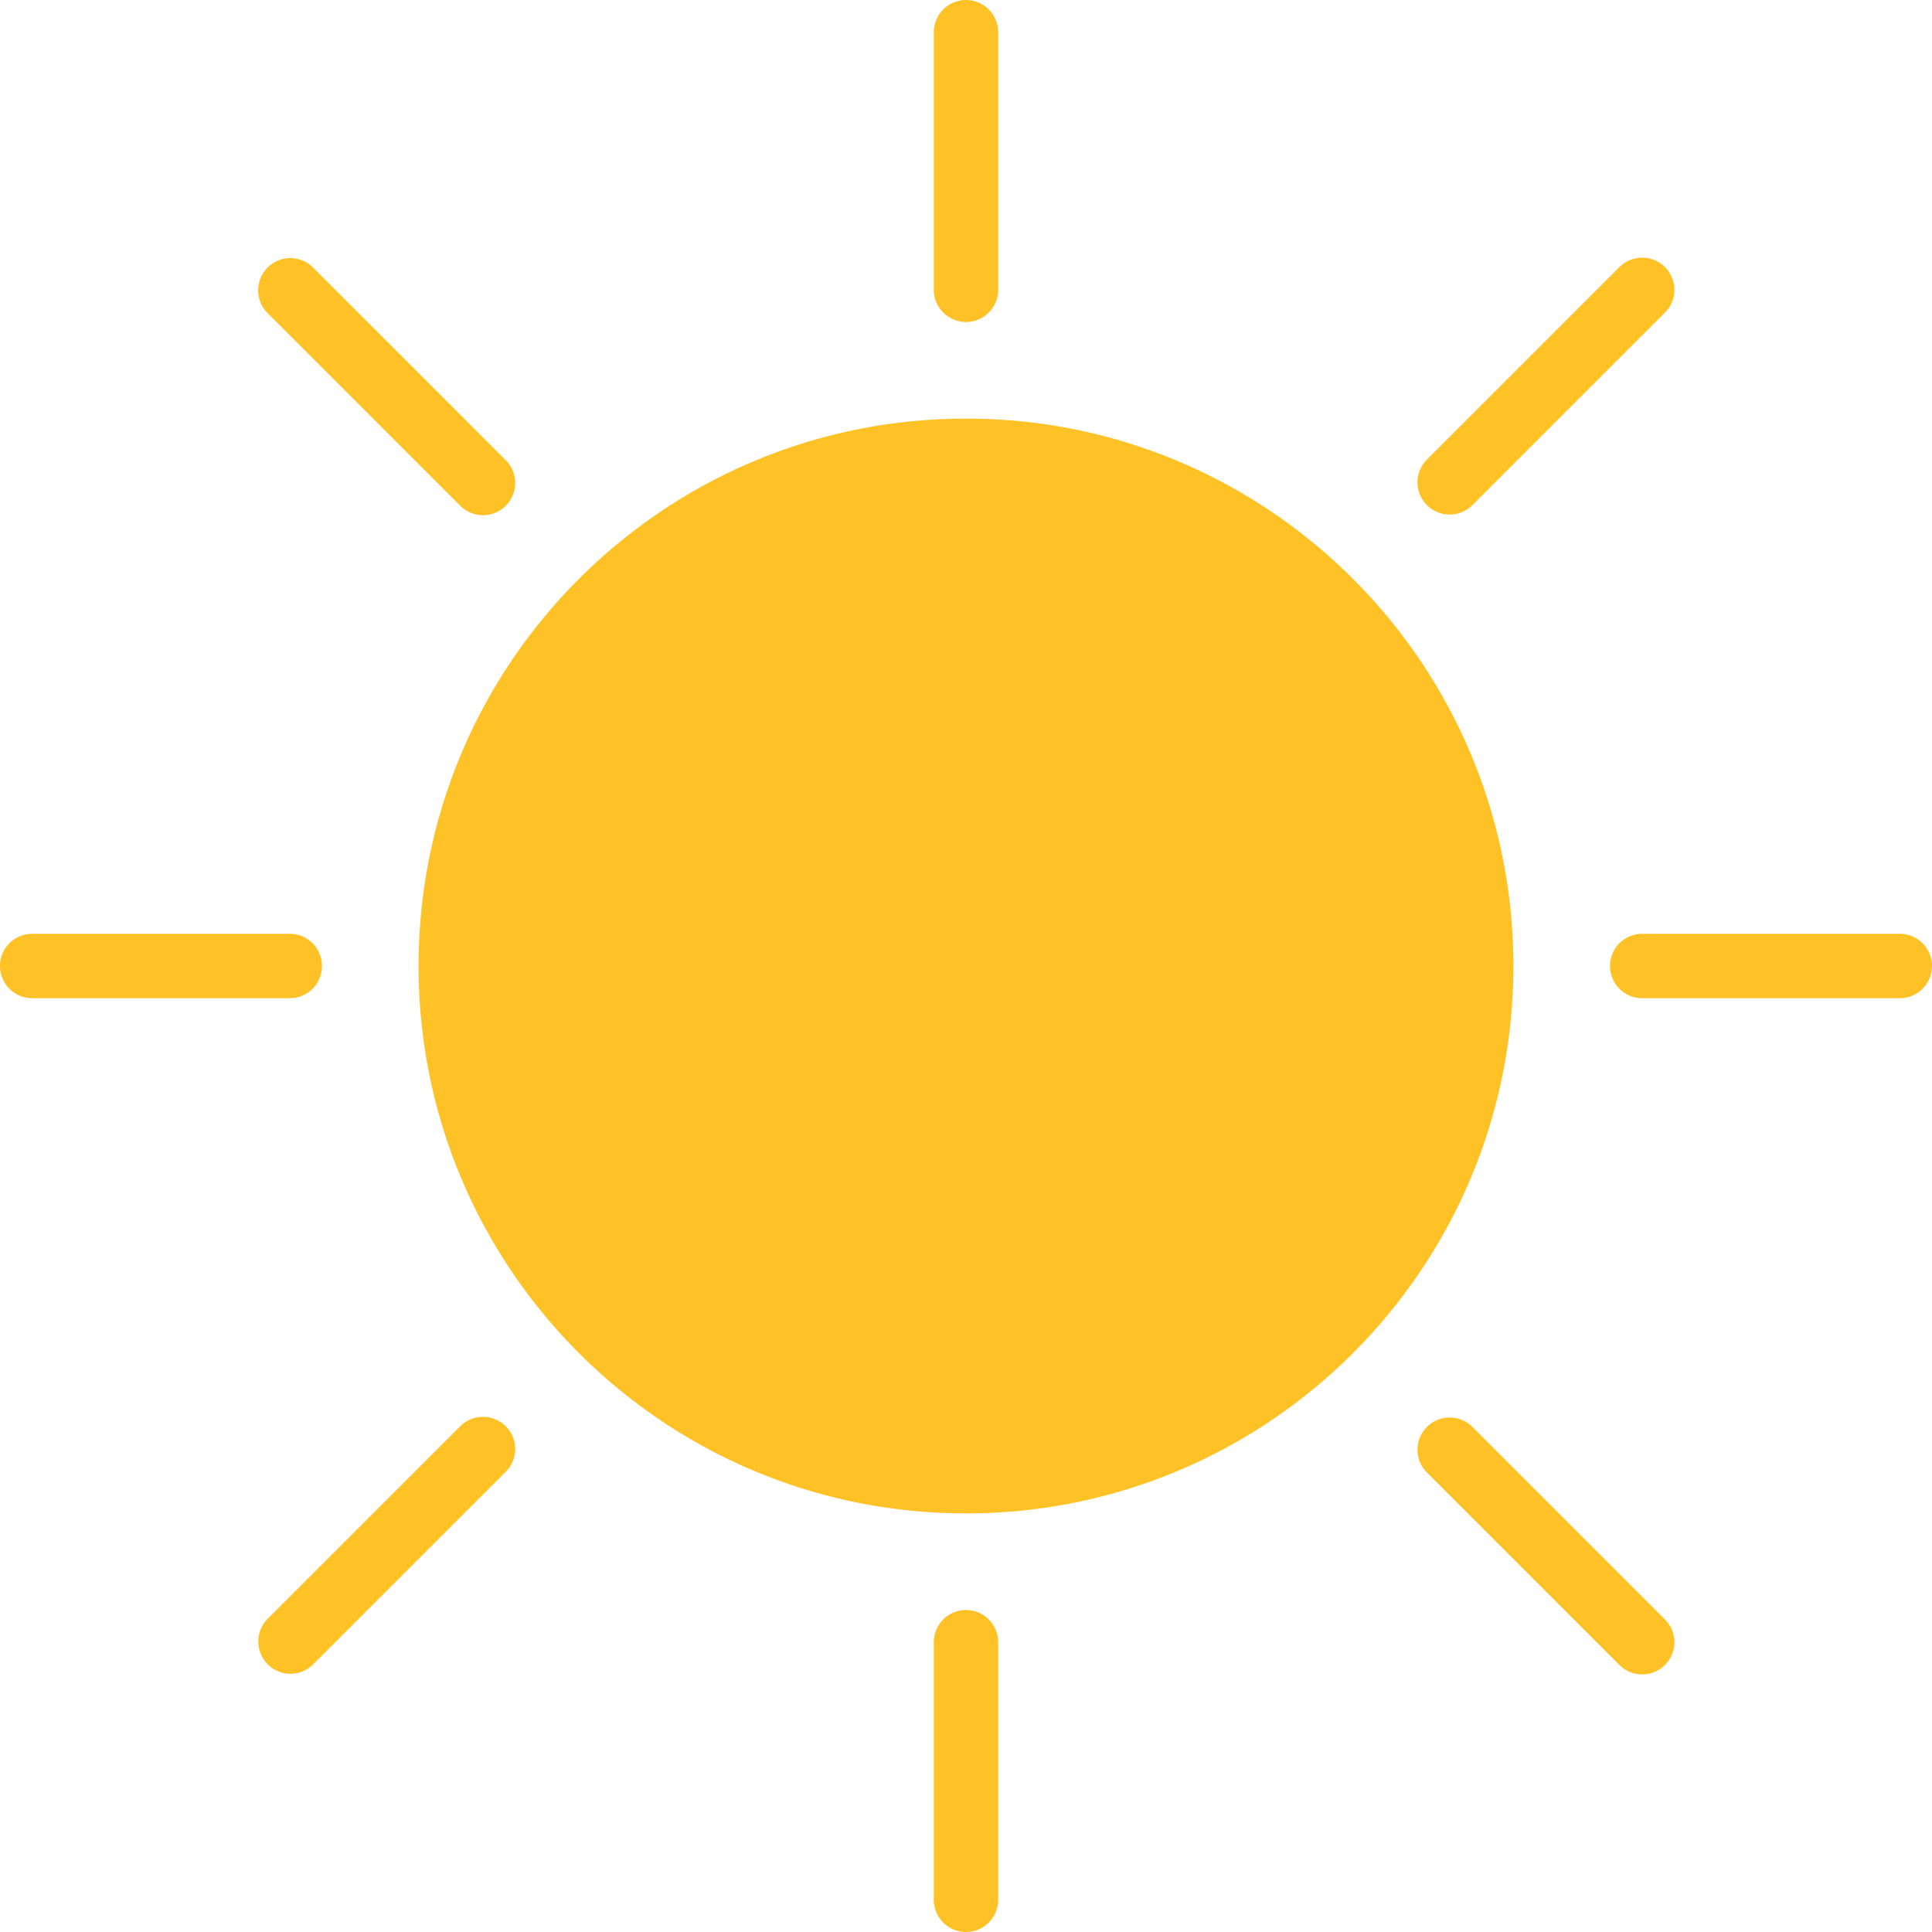 <svg version="1.1" viewBox="0 0 110 110" xmlns="http://www.w3.org/2000/svg">
    <path d="M55 23.833c17.212 0 31.166 13.954 31.166 31.167 0 17.212-13.954 31.166-31.167 31.166-17.212 0-31.167-13.954-31.167-31.166 0-17.213 13.955-31.167 31.167-31.167zM110 55a1.833 1.833 0 0 1-1.833 1.834H93.5a1.833 1.833 0 0 1 0-3.667h14.667c1.012 0 1.833.82 1.833 1.833zM18.333 55c0 1.013-.82 1.834-1.833 1.834H1.833a1.833 1.833 0 0 1 0-3.667H16.5c1.012 0 1.833.82 1.833 1.833zM27.5 82.5l-11 11 11-11zM29.334 82.501c0 .486-.193.953-.537 1.296l-11 11a1.834 1.834 0 0 1-2.593-2.592l11-11a1.835 1.835 0 0 1 3.13 1.296zM93.5 16.5l-11 11 11-11zM95.334 16.501c0 .486-.193.953-.537 1.296l-11 11a1.834 1.834 0 0 1-2.593-2.592l11-11a1.835 1.835 0 0 1 3.13 1.296zM27.5 27.5l-11-11 11 11zM29.334 27.5a1.834 1.834 0 0 1-3.13 1.297l-11-11a1.834 1.834 0 0 1 2.593-2.593l11 11c.344.344.537.81.537 1.296zM56.833 1.833V16.5a1.833 1.833 0 0 1-3.666 0V1.834a1.833 1.833 0 0 1 3.666 0zM56.833 93.5v14.667a1.833 1.833 0 0 1-3.666 0V93.5a1.833 1.833 0 0 1 3.666 0zM93.5 93.5l-11-11 11 11zM95.334 93.502a1.834 1.834 0 0 1-3.13 1.296l-11-11a1.834 1.834 0 0 1 2.593-2.592l11 11c.344.343.537.81.537 1.296z" fill="#FFC226"/>
</svg>
